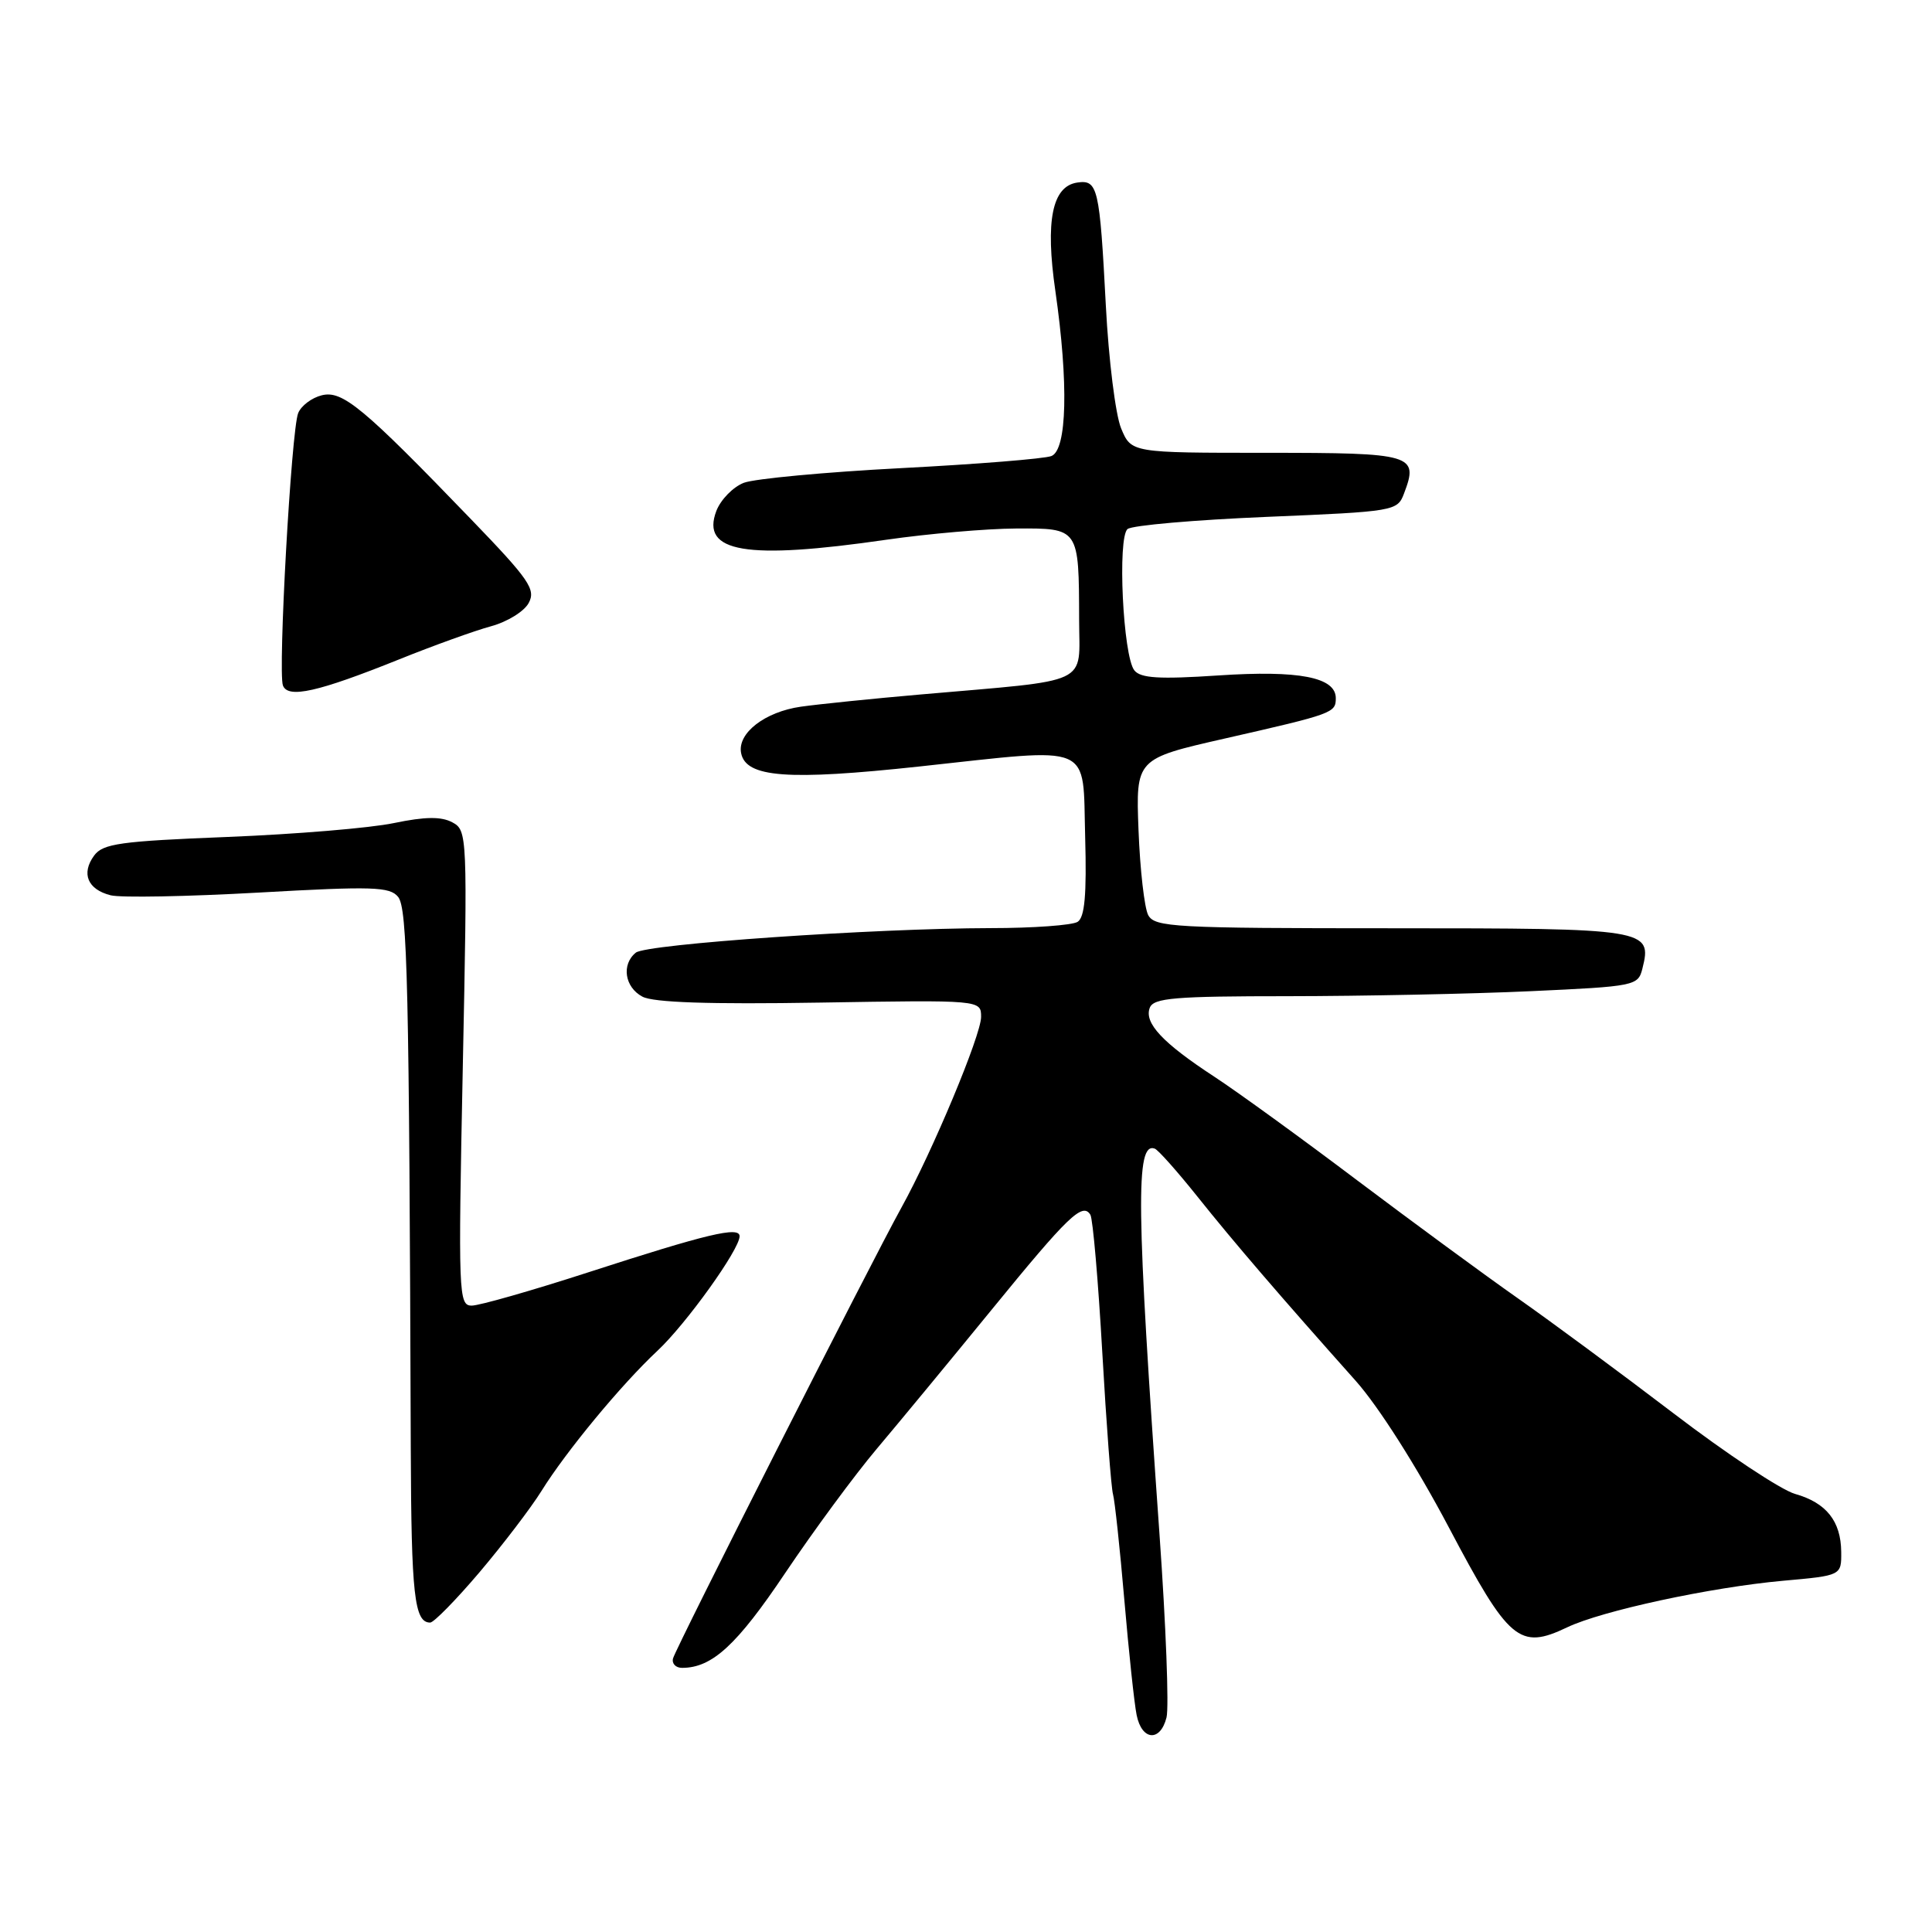 <?xml version="1.0" encoding="UTF-8" standalone="no"?>
<!DOCTYPE svg PUBLIC "-//W3C//DTD SVG 1.1//EN" "http://www.w3.org/Graphics/SVG/1.1/DTD/svg11.dtd" >
<svg xmlns="http://www.w3.org/2000/svg" xmlns:xlink="http://www.w3.org/1999/xlink" version="1.1" viewBox="0 0 256 256">
 <g >
 <path fill="currentColor"
d=" M 154.57 227.57 C 154.91 226.23 154.49 215.32 153.64 203.32 C 150.56 159.87 150.45 151.26 153.01 152.20 C 153.46 152.36 156.01 155.23 158.67 158.56 C 163.44 164.54 169.64 171.76 179.64 182.97 C 182.68 186.39 187.70 194.29 191.97 202.37 C 199.95 217.49 201.32 218.65 207.66 215.63 C 212.26 213.43 226.66 210.33 236.25 209.46 C 244.00 208.77 244.00 208.77 243.97 205.63 C 243.93 201.55 241.99 199.12 237.85 197.95 C 236.01 197.43 228.75 192.62 221.72 187.25 C 214.69 181.89 205.40 175.03 201.08 172.00 C 196.76 168.97 187.22 161.96 179.86 156.42 C 172.51 150.87 163.99 144.69 160.92 142.68 C 154.05 138.19 151.58 135.55 152.35 133.54 C 152.85 132.23 155.65 132.00 170.72 132.00 C 180.50 131.99 194.92 131.70 202.77 131.34 C 216.68 130.70 217.06 130.63 217.63 128.33 C 218.94 123.10 218.33 123.00 184.41 123.00 C 155.58 123.00 153.00 122.86 152.14 121.25 C 151.64 120.29 151.06 115.23 150.86 110.02 C 150.50 100.54 150.50 100.54 162.33 97.85 C 176.66 94.59 177.00 94.46 177.00 92.51 C 177.00 89.73 172.10 88.79 161.44 89.50 C 153.63 90.02 151.14 89.87 150.31 88.83 C 148.80 86.95 148.05 71.20 149.41 70.10 C 150.01 69.61 158.29 68.89 167.82 68.49 C 184.83 67.78 185.16 67.72 186.04 65.39 C 188.01 60.22 187.26 60.00 167.84 60.00 C 149.90 60.00 149.90 60.00 148.55 56.75 C 147.81 54.96 146.90 47.65 146.53 40.50 C 145.71 24.82 145.47 23.79 142.74 24.19 C 139.42 24.68 138.49 29.25 139.84 38.55 C 141.60 50.78 141.39 59.64 139.31 60.43 C 138.38 60.79 129.42 61.51 119.40 62.03 C 109.38 62.55 100.01 63.43 98.57 63.97 C 97.14 64.52 95.50 66.20 94.92 67.70 C 92.83 73.21 98.83 74.22 117.50 71.51 C 123.00 70.72 130.71 70.05 134.63 70.03 C 143.01 69.99 142.96 69.92 142.99 82.16 C 143.00 90.91 144.89 90.02 122.00 92.02 C 115.67 92.57 108.53 93.30 106.12 93.64 C 101.35 94.32 97.69 97.15 98.20 99.78 C 98.82 103.03 104.35 103.45 121.86 101.56 C 145.18 99.04 143.44 98.30 143.79 110.92 C 144.00 118.58 143.73 121.55 142.79 122.15 C 142.08 122.60 136.89 122.98 131.25 122.98 C 115.76 123.01 85.67 125.09 84.25 126.23 C 82.32 127.79 82.77 130.81 85.12 132.06 C 86.57 132.84 93.98 133.09 108.62 132.85 C 130.00 132.50 130.00 132.50 130.00 134.75 C 130.00 137.16 123.55 152.60 119.45 160.00 C 115.45 167.22 89.53 218.38 89.18 219.75 C 89.00 220.44 89.54 221.00 90.38 221.00 C 94.36 221.00 97.64 217.98 104.06 208.41 C 107.81 202.83 113.26 195.43 116.19 191.96 C 119.11 188.50 125.94 180.23 131.36 173.59 C 141.55 161.10 143.44 159.28 144.48 160.96 C 144.81 161.50 145.52 169.72 146.06 179.22 C 146.60 188.72 147.24 197.18 147.48 198.00 C 147.71 198.82 148.39 205.12 148.98 212.00 C 149.57 218.88 150.30 225.74 150.61 227.25 C 151.29 230.65 153.75 230.85 154.57 227.57 Z  M 63.53 208.34 C 66.64 204.67 70.33 199.83 71.73 197.59 C 75.00 192.32 82.33 183.46 87.10 179.00 C 90.92 175.43 98.00 165.56 98.00 163.81 C 98.00 162.46 93.72 163.48 77.92 168.60 C 70.45 171.02 63.51 173.00 62.51 173.00 C 60.76 173.00 60.71 171.59 61.32 141.52 C 61.95 110.59 61.93 110.03 59.93 108.96 C 58.46 108.18 56.34 108.20 52.20 109.06 C 49.07 109.72 39.14 110.54 30.15 110.90 C 15.94 111.46 13.63 111.78 12.47 113.37 C 10.73 115.75 11.61 117.86 14.66 118.63 C 16.00 118.97 24.84 118.80 34.30 118.27 C 49.38 117.42 51.65 117.49 52.75 118.84 C 53.99 120.37 54.22 130.39 54.43 192.00 C 54.50 211.35 54.90 215.00 57.00 215.00 C 57.48 215.00 60.42 212.00 63.53 208.34 Z  M 52.84 87.39 C 57.43 85.54 62.93 83.56 65.07 82.98 C 67.21 82.40 69.46 81.02 70.06 79.89 C 71.02 78.10 70.12 76.79 62.45 68.84 C 48.12 53.97 45.37 51.69 42.63 52.38 C 41.30 52.71 39.90 53.77 39.51 54.74 C 38.60 56.98 36.81 89.05 37.49 90.83 C 38.16 92.59 42.14 91.69 52.84 87.39 Z "/>
</g>
</svg>